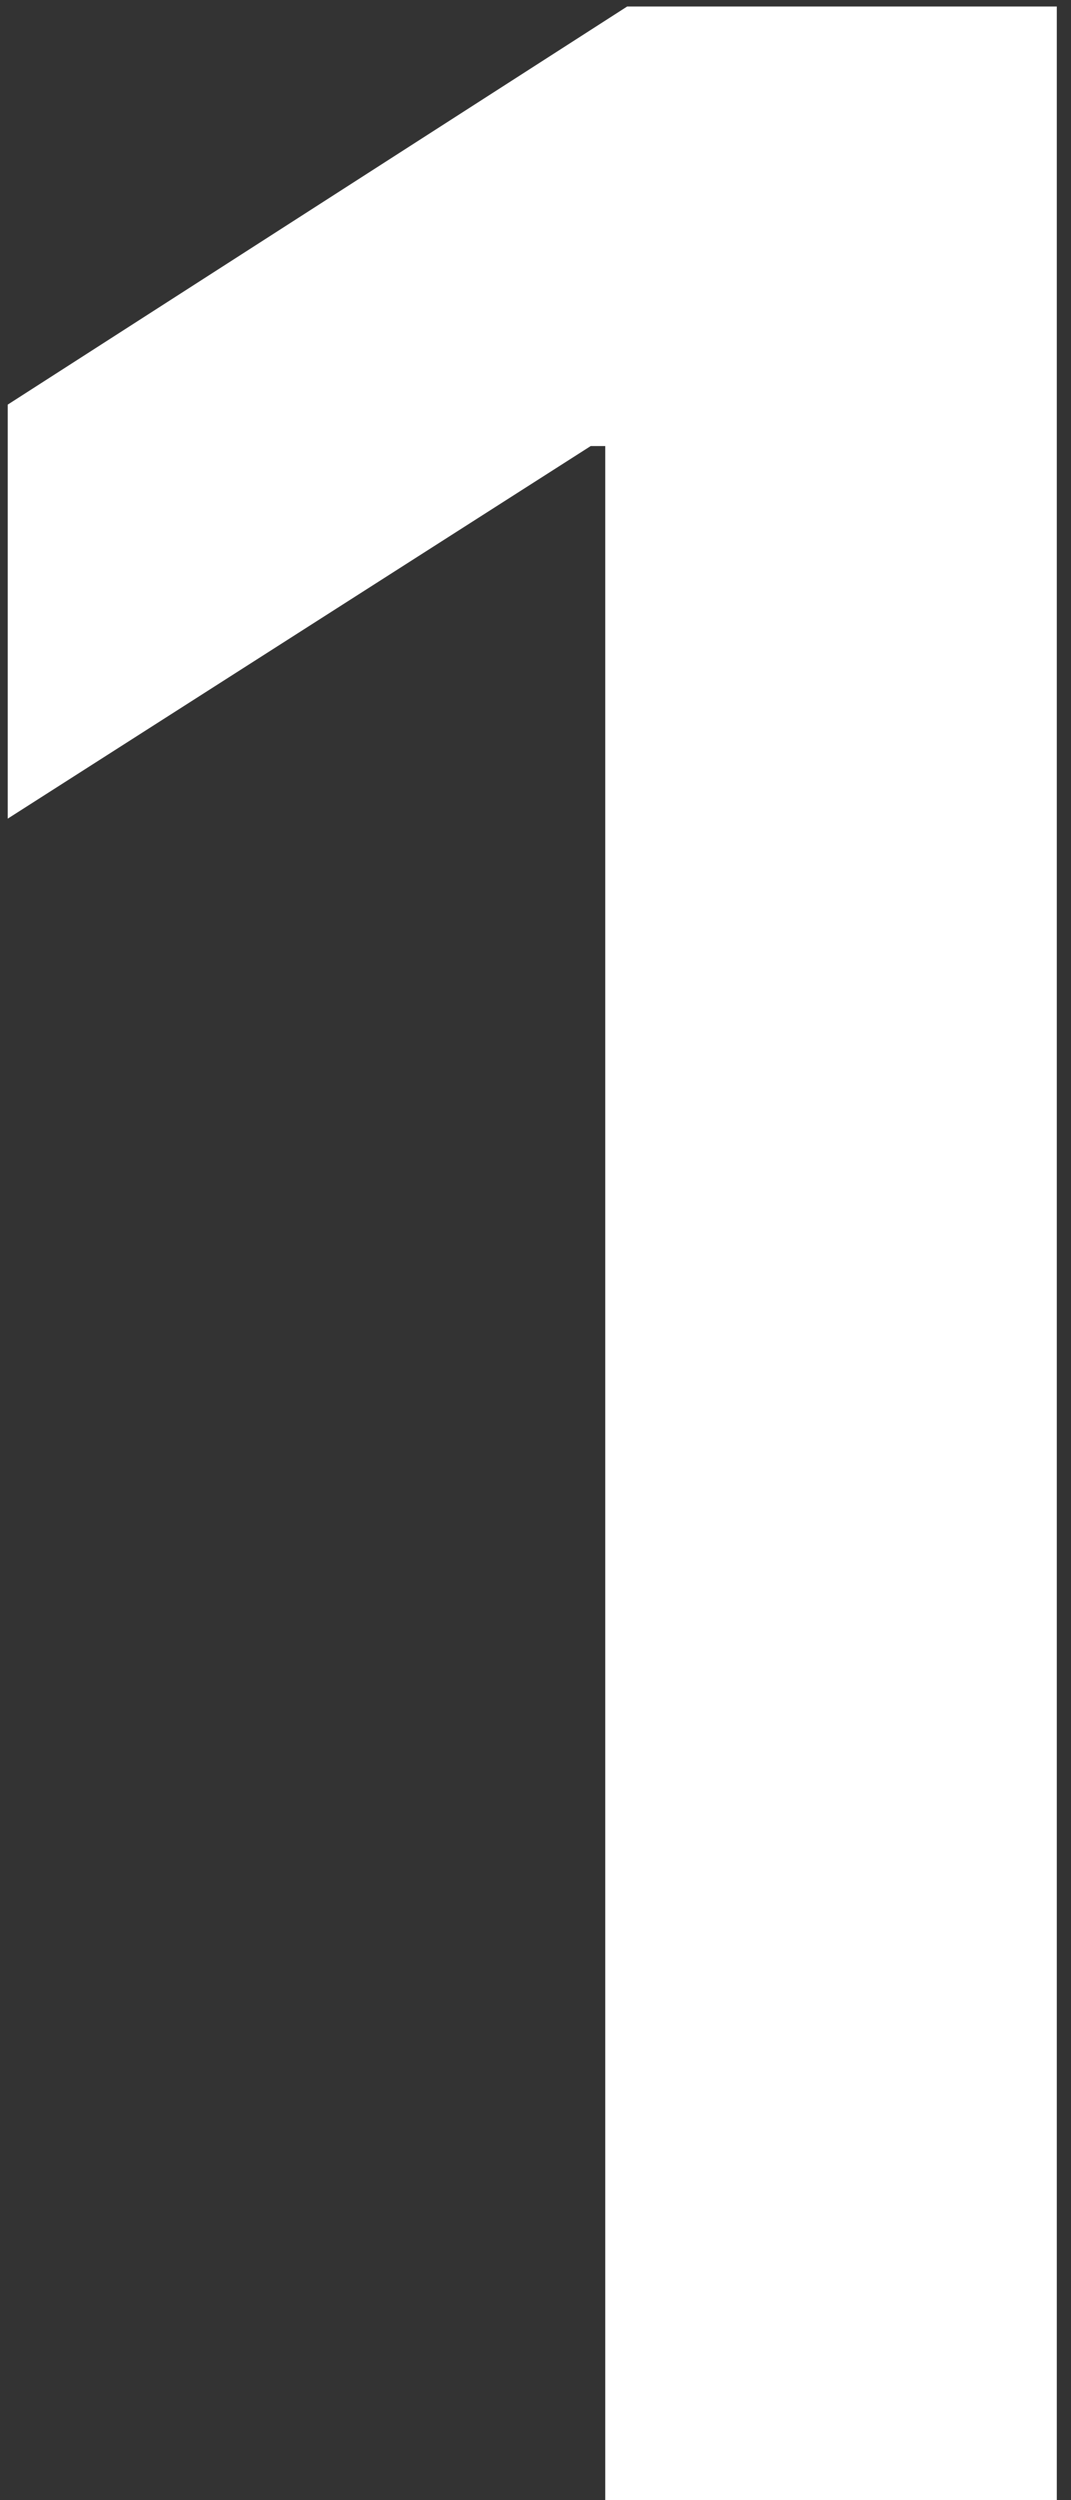 <svg width="30" height="70" viewBox="0 0 30 70" fill="none" xmlns="http://www.w3.org/2000/svg">
<rect x="0" y="0" width="30" height="70" fill="#333333" stroke="none"/>
<path d="M29.602 0.182V70H16.954V12.489H16.546L0.216 22.921V11.329L17.568 0.182H29.602Z" fill="white"/>
</svg>

